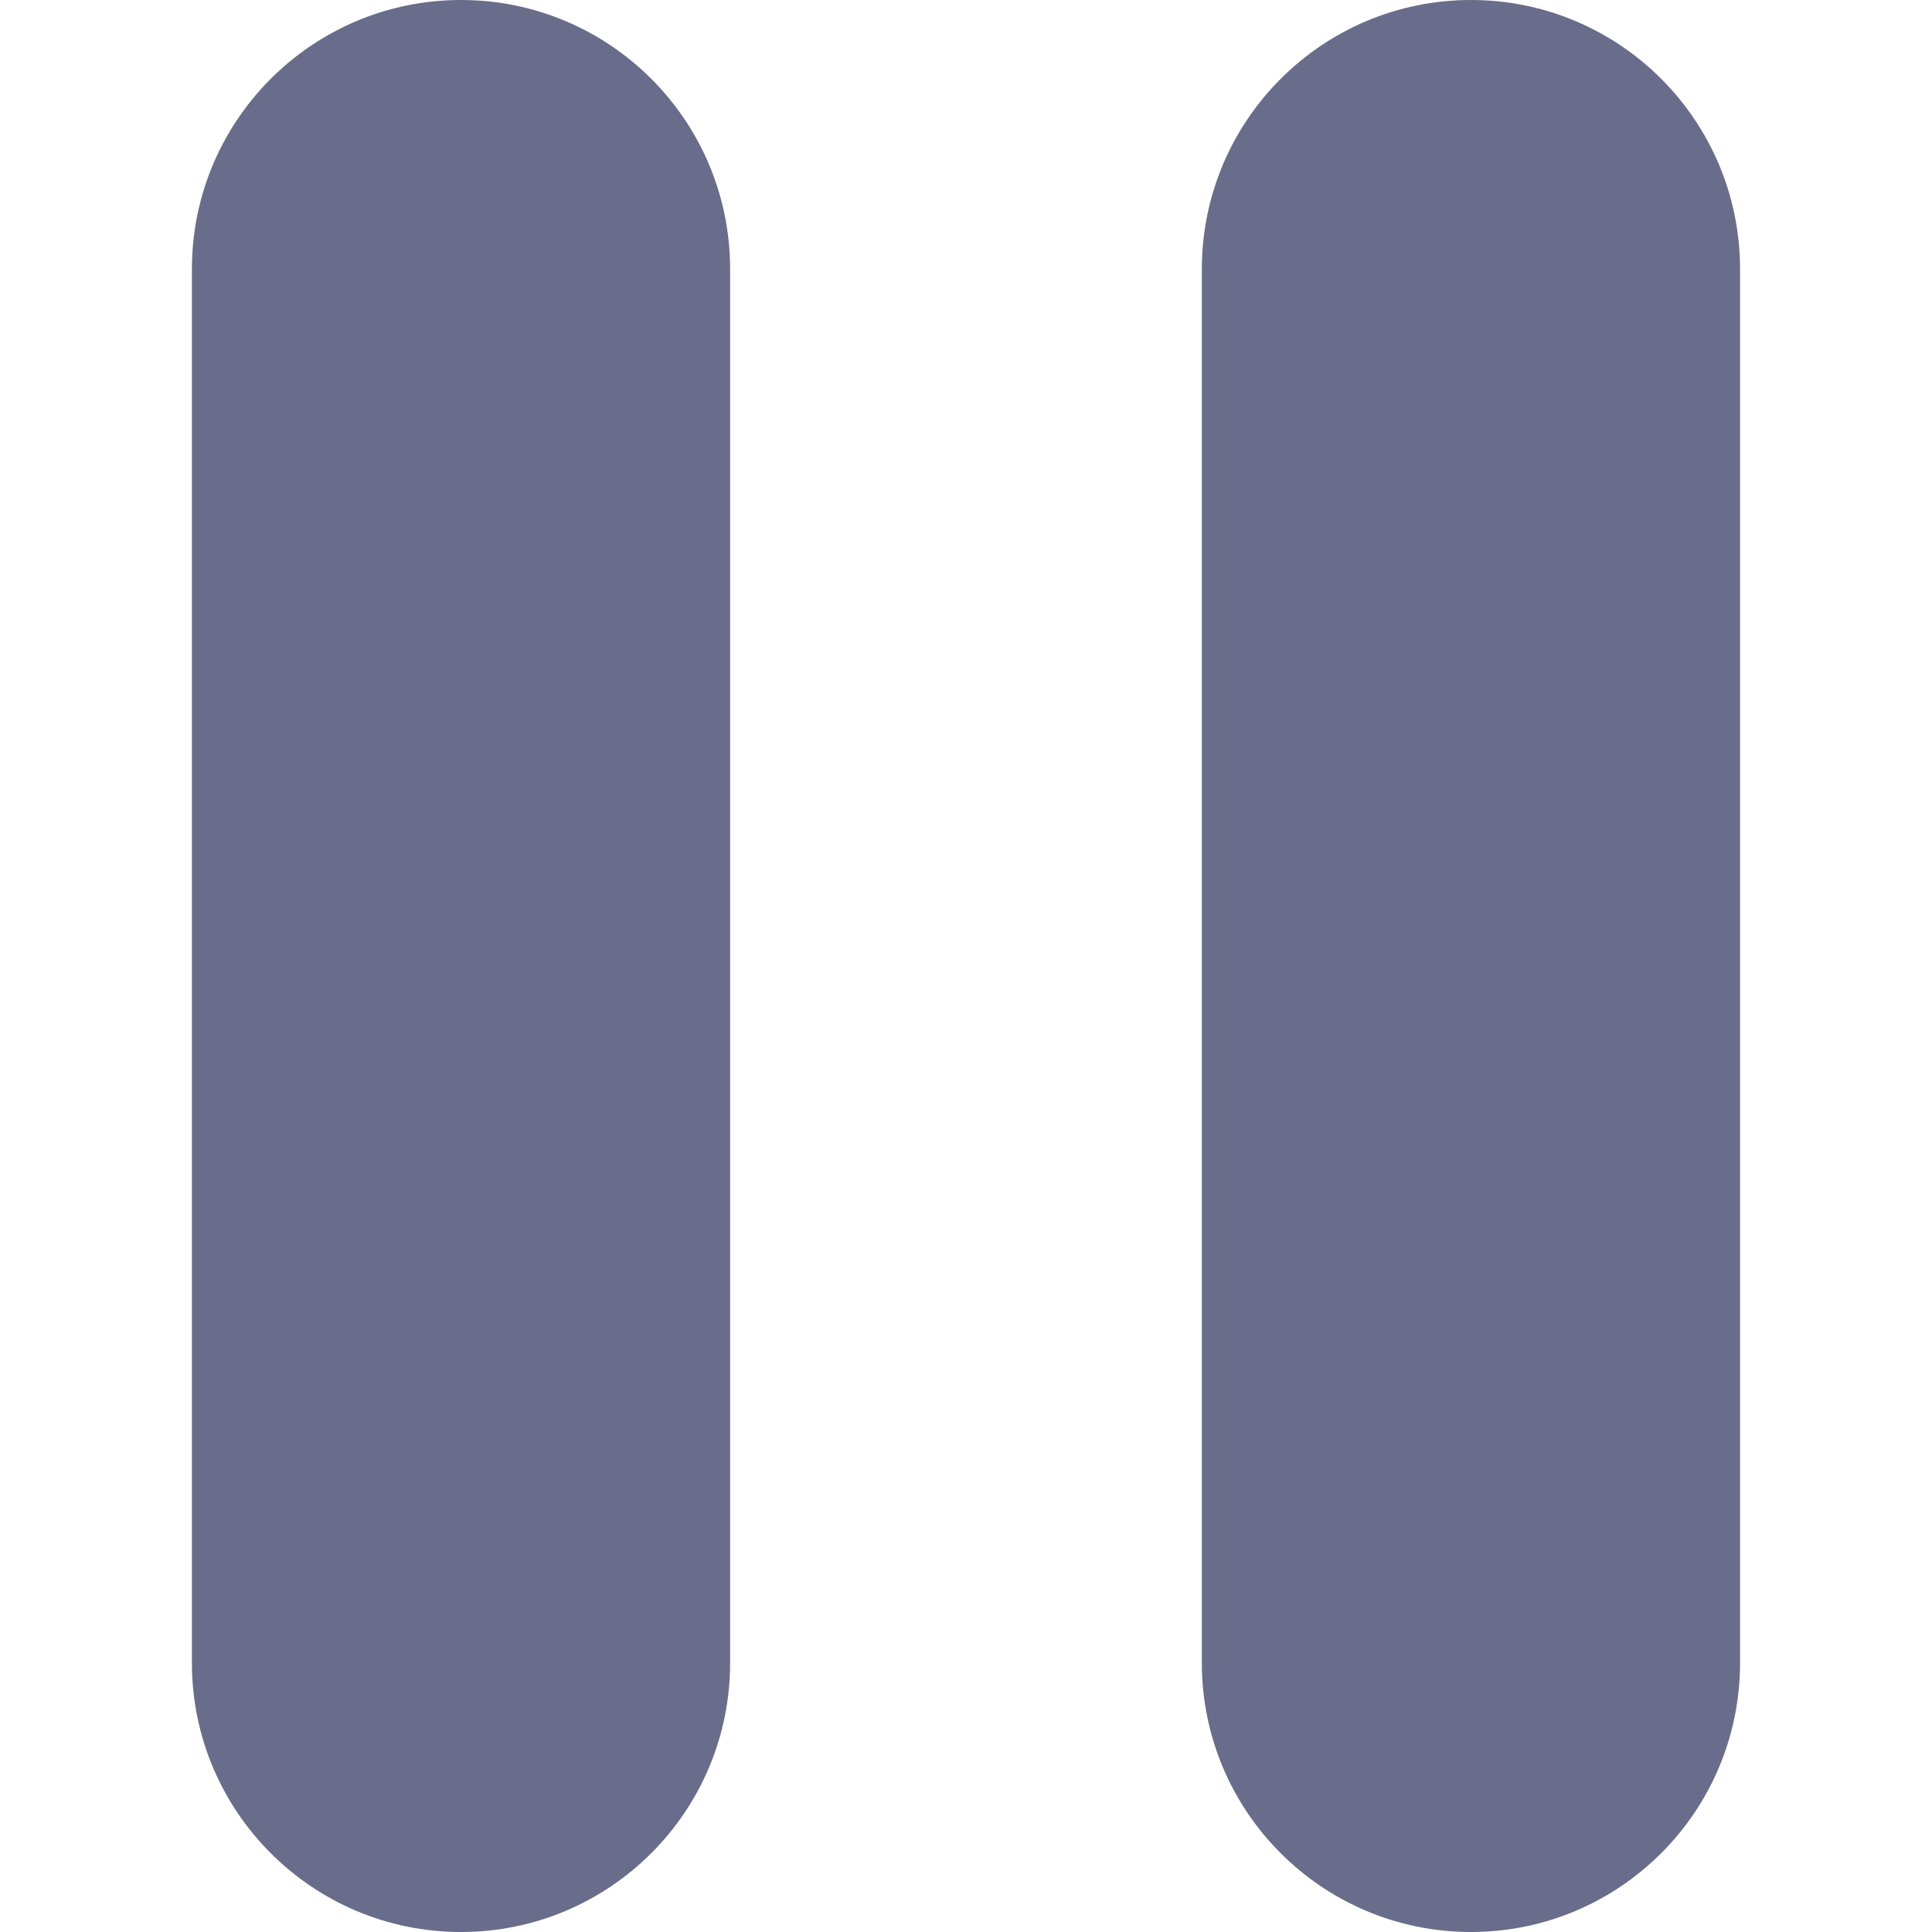 <svg xmlns="http://www.w3.org/2000/svg" viewBox="0 0 47.607 47.607" width="10" height="10"><path d="M17.991 40.976c0 3.662-2.969 6.631-6.631 6.631-3.662 0-6.631-2.969-6.631-6.631V6.631C4.729 2.969 7.698 0 11.36 0c3.662 0 6.631 2.969 6.631 6.631v34.345zM42.877 40.976c0 3.662-2.969 6.631-6.631 6.631-3.662 0-6.631-2.969-6.631-6.631V6.631C29.616 2.969 32.585 0 36.246 0c3.662 0 6.631 2.969 6.631 6.631v34.345z" fill="#696C8A"/></svg>
